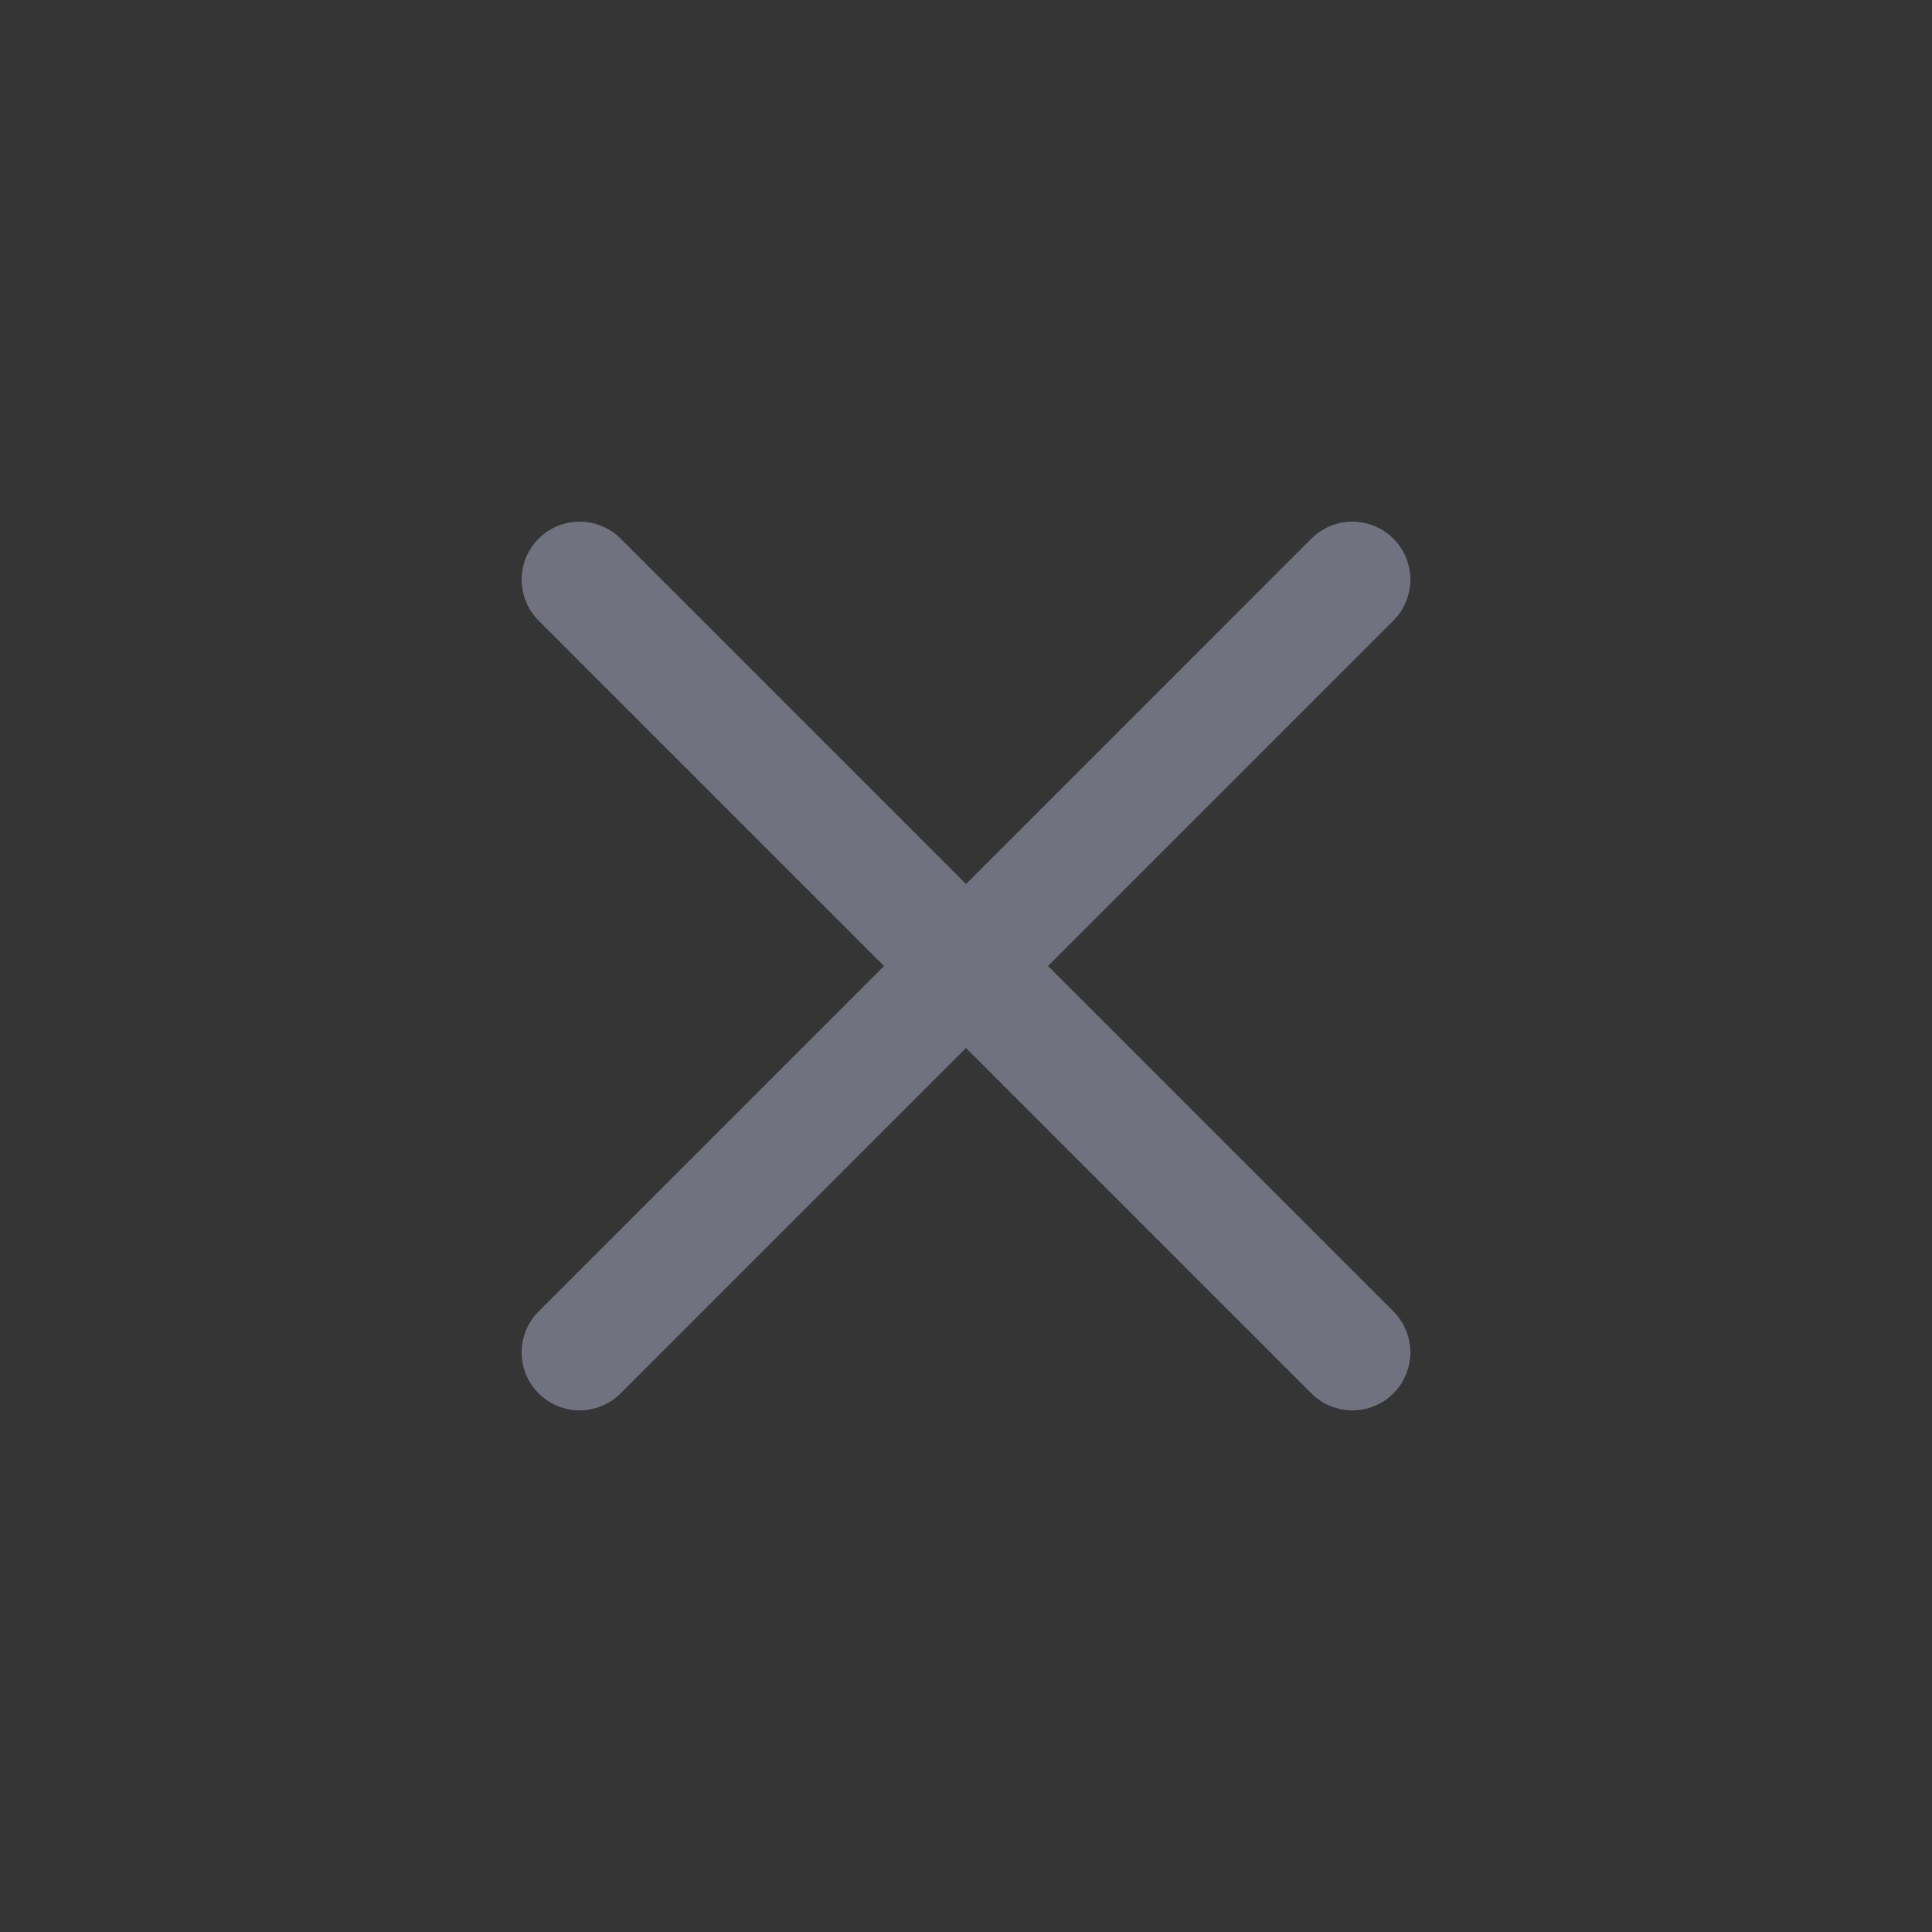 <svg xmlns="http://www.w3.org/2000/svg" width="20" height="20" fill="none" viewBox="0 0 20 20"><rect x="0" y="0" width="20" height="20" fill="#333333" stroke="none"/><path fill="#fff" fill-opacity=".01" d="M20 0H0V20H20V0Z"/><path stroke="#707280" stroke-linecap="round" stroke-linejoin="round" stroke-width="1.2" d="M6 6L14 14"/><path stroke="#707280" stroke-linecap="round" stroke-linejoin="round" stroke-width="1.2" d="M6 14L14 6"/></svg>